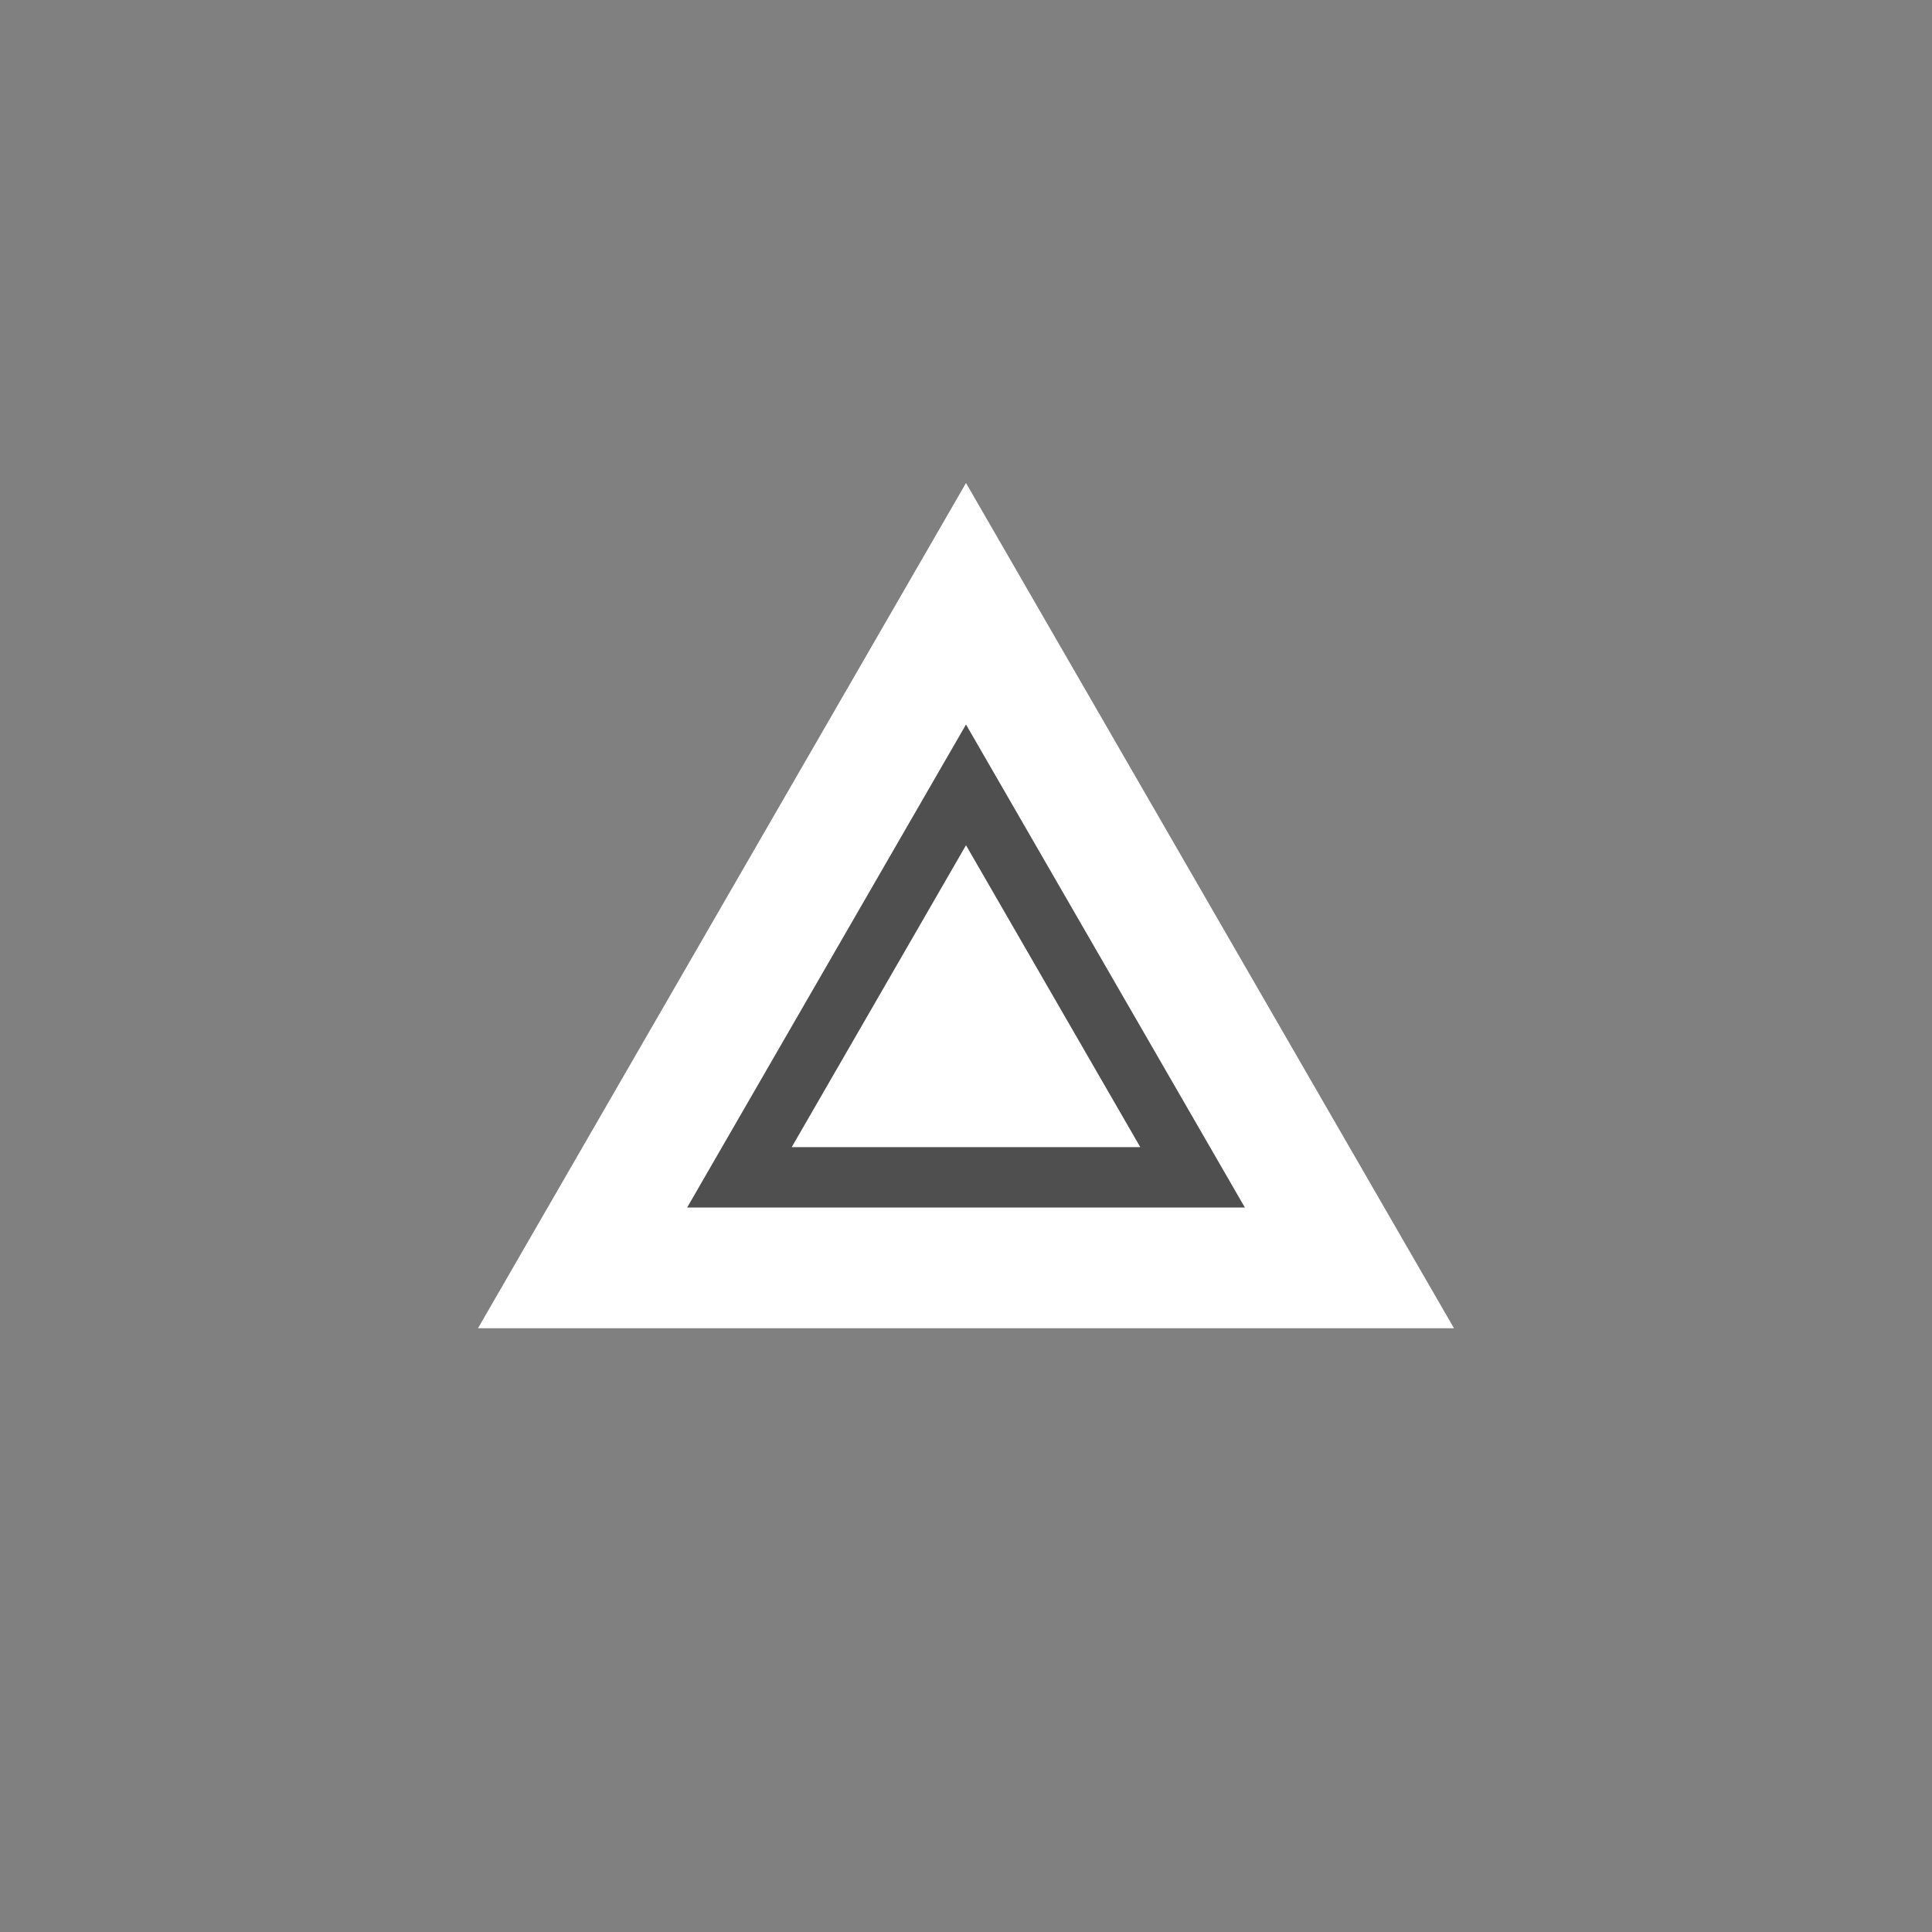 <?xml version="1.0" encoding="utf-8"?>
<!-- Generator: Adobe Illustrator 15.0.2, SVG Export Plug-In . SVG Version: 6.00 Build 0)  -->
<!DOCTYPE svg PUBLIC "-//W3C//DTD SVG 1.1//EN" "http://www.w3.org/Graphics/SVG/1.1/DTD/svg11.dtd">
<svg version="1.1" xmlns="http://www.w3.org/2000/svg" xmlns:xlink="http://www.w3.org/1999/xlink" x="0px" y="0px" width="64px"
	 height="64px" viewBox="0 0 64 64" enable-background="new 0 0 64 64" xml:space="preserve">
<rect x="0" y="0" width="64" height="64" fill="#808080" stroke="none"/>
<g id="Vrstva_3">
	<polygon id="bg" fill="#FFFFFF" points="44.701,38 35.464,22 32,16 28.536,22 19.298,38 15.834,44 22.763,44 41.237,44 48.165,44 	
		"/>
</g>
<g id="Vrstva_3_kopie">
	<g>
		<path fill="#4F4F4F" d="M32,28l5.773,10H26.227L32,28 M32,24l-9.237,16h18.475L32,24L32,24z"/>
	</g>
</g>
</svg>
